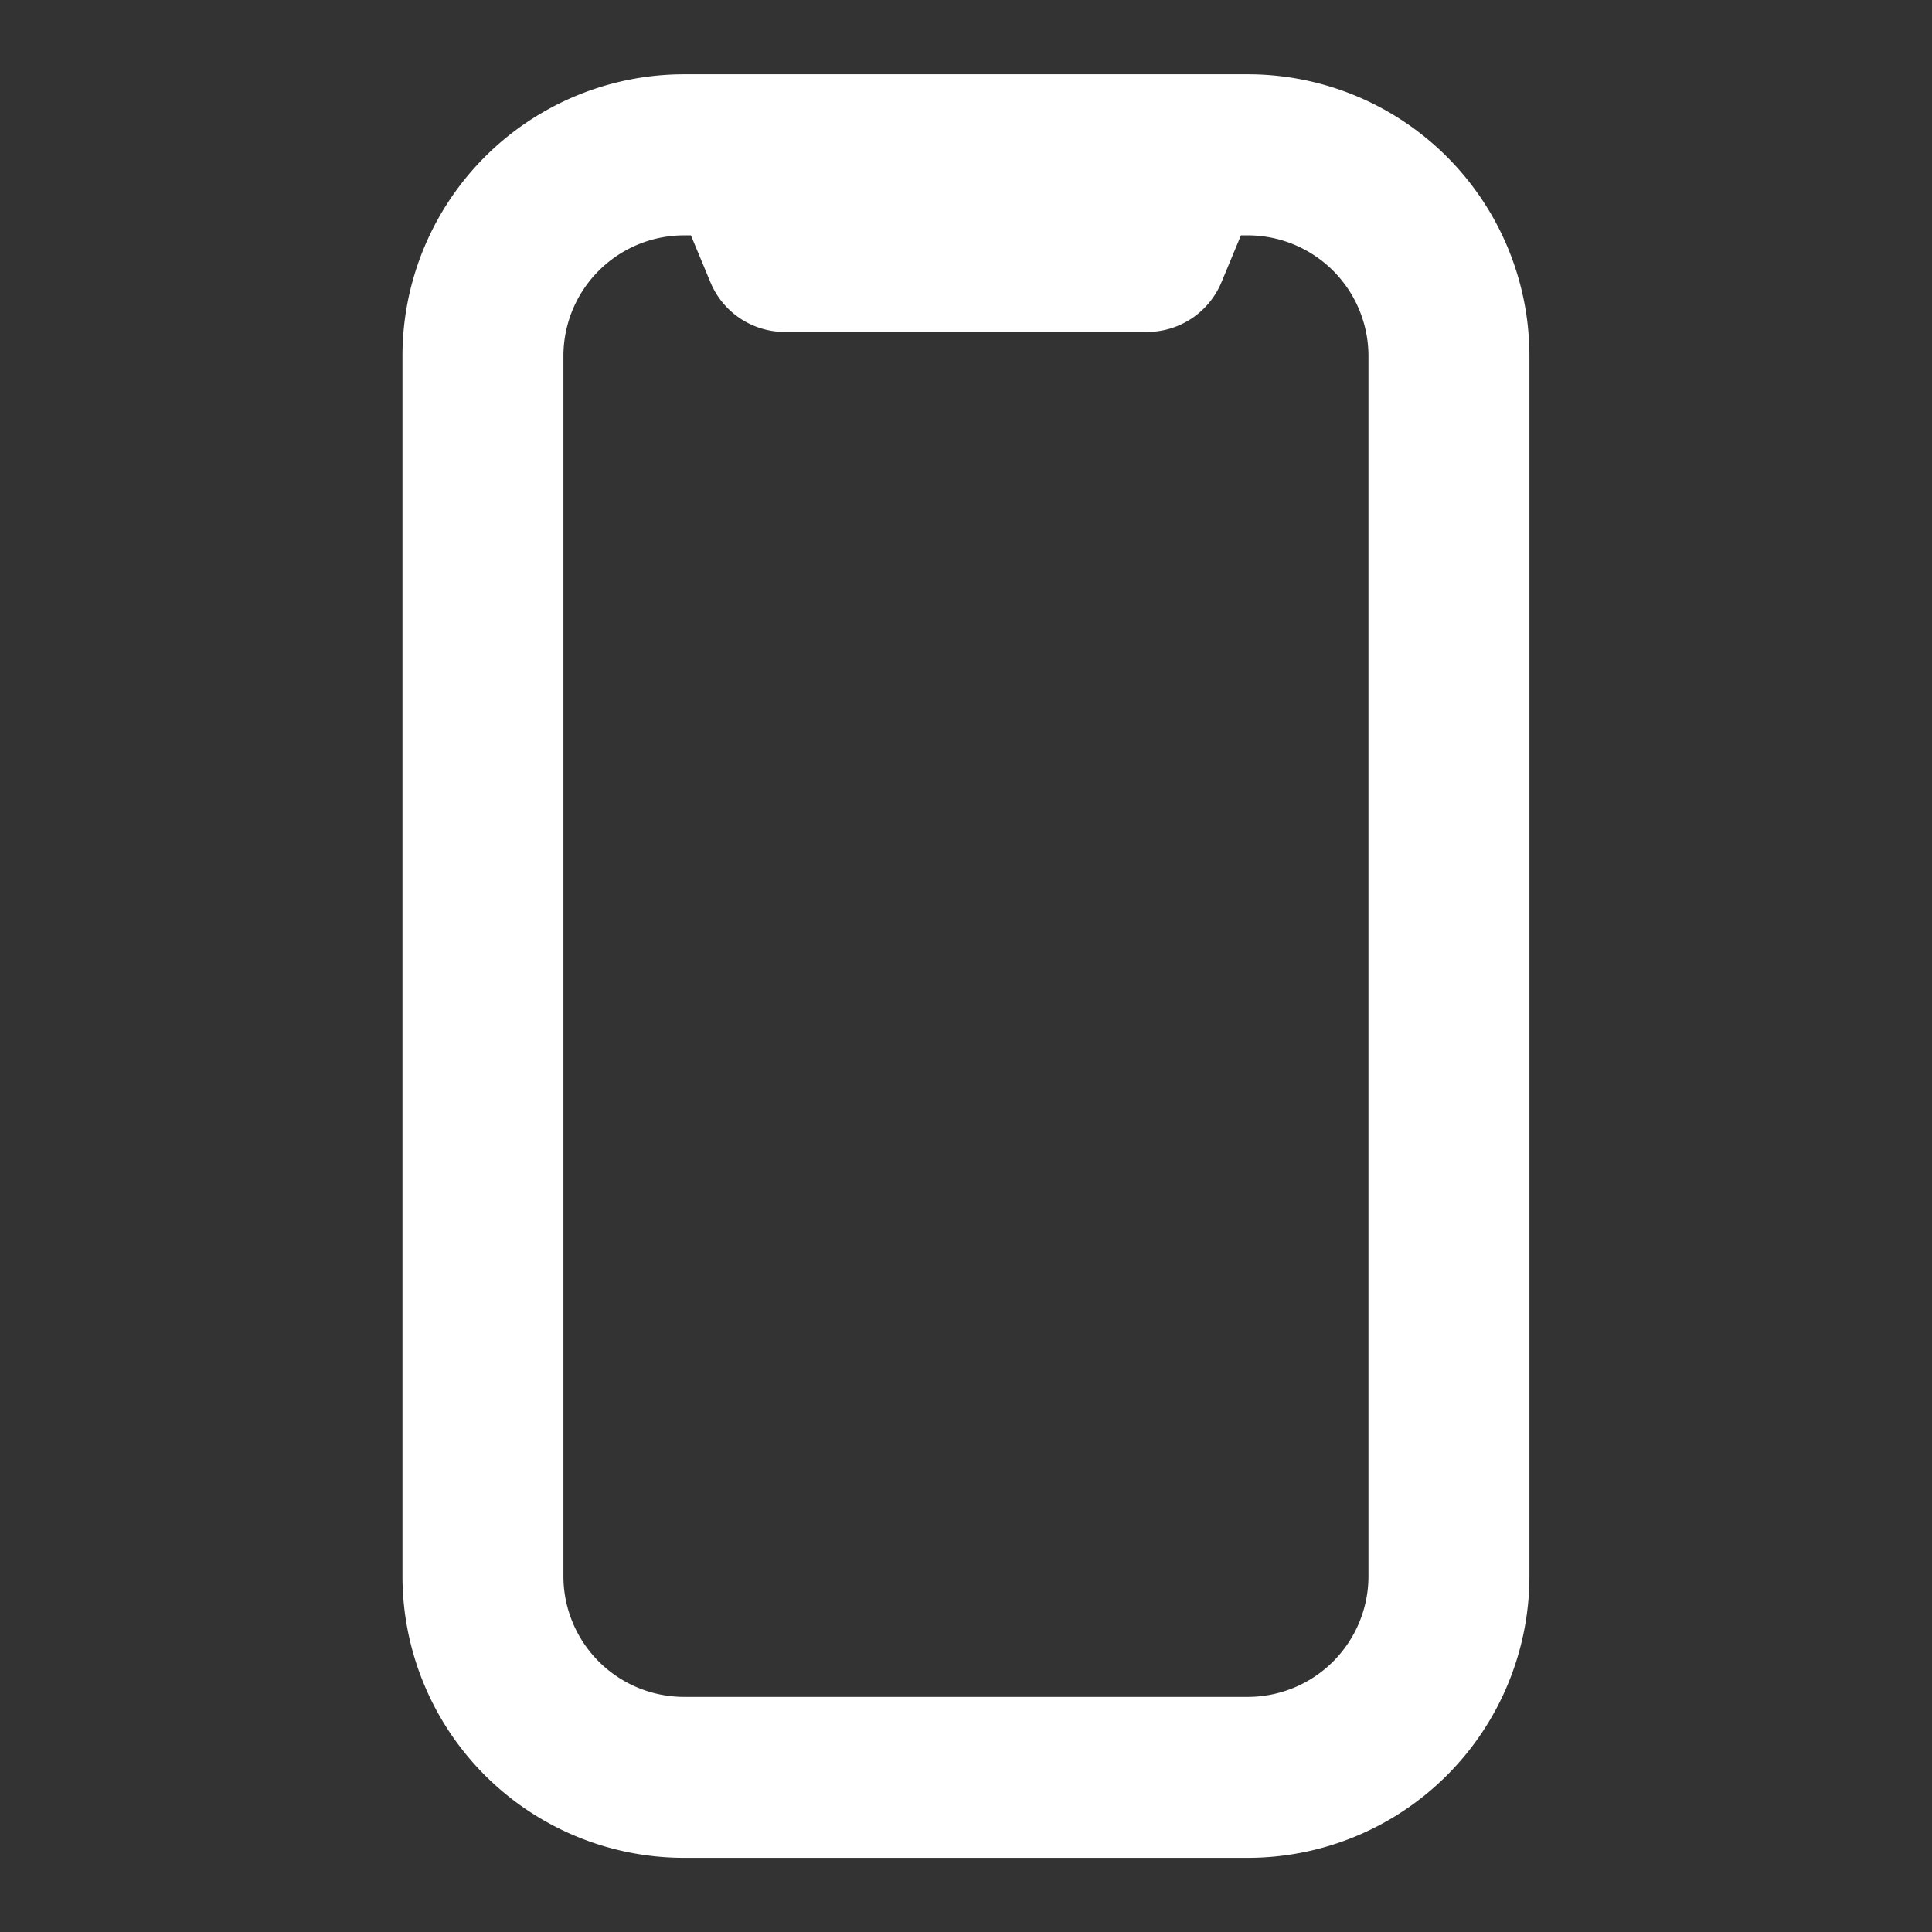 <svg width="16" height="16" fill="none" xmlns="http://www.w3.org/2000/svg"><rect width="100%" height="100%" fill="#333333" stroke="none"/><path fill-rule="evenodd" clip-rule="evenodd" d="M5.666 1.949a1 1 0 00-1 1v10.104a1 1 0 001 1h4.667a1 1 0 001-1V2.949a1 1 0 00-1-1h-.056l-.162.39a.667.667 0 01-.615.41h-3a.667.667 0 01-.616-.41l-.162-.39h-.056zm-2.333 1A2.333 2.333 0 015.666.615h4.667a2.333 2.333 0 012.333 2.334v10.104a2.333 2.333 0 01-2.333 2.333H5.666a2.333 2.333 0 01-2.333-2.333V2.949z" fill="#fff"/></svg>